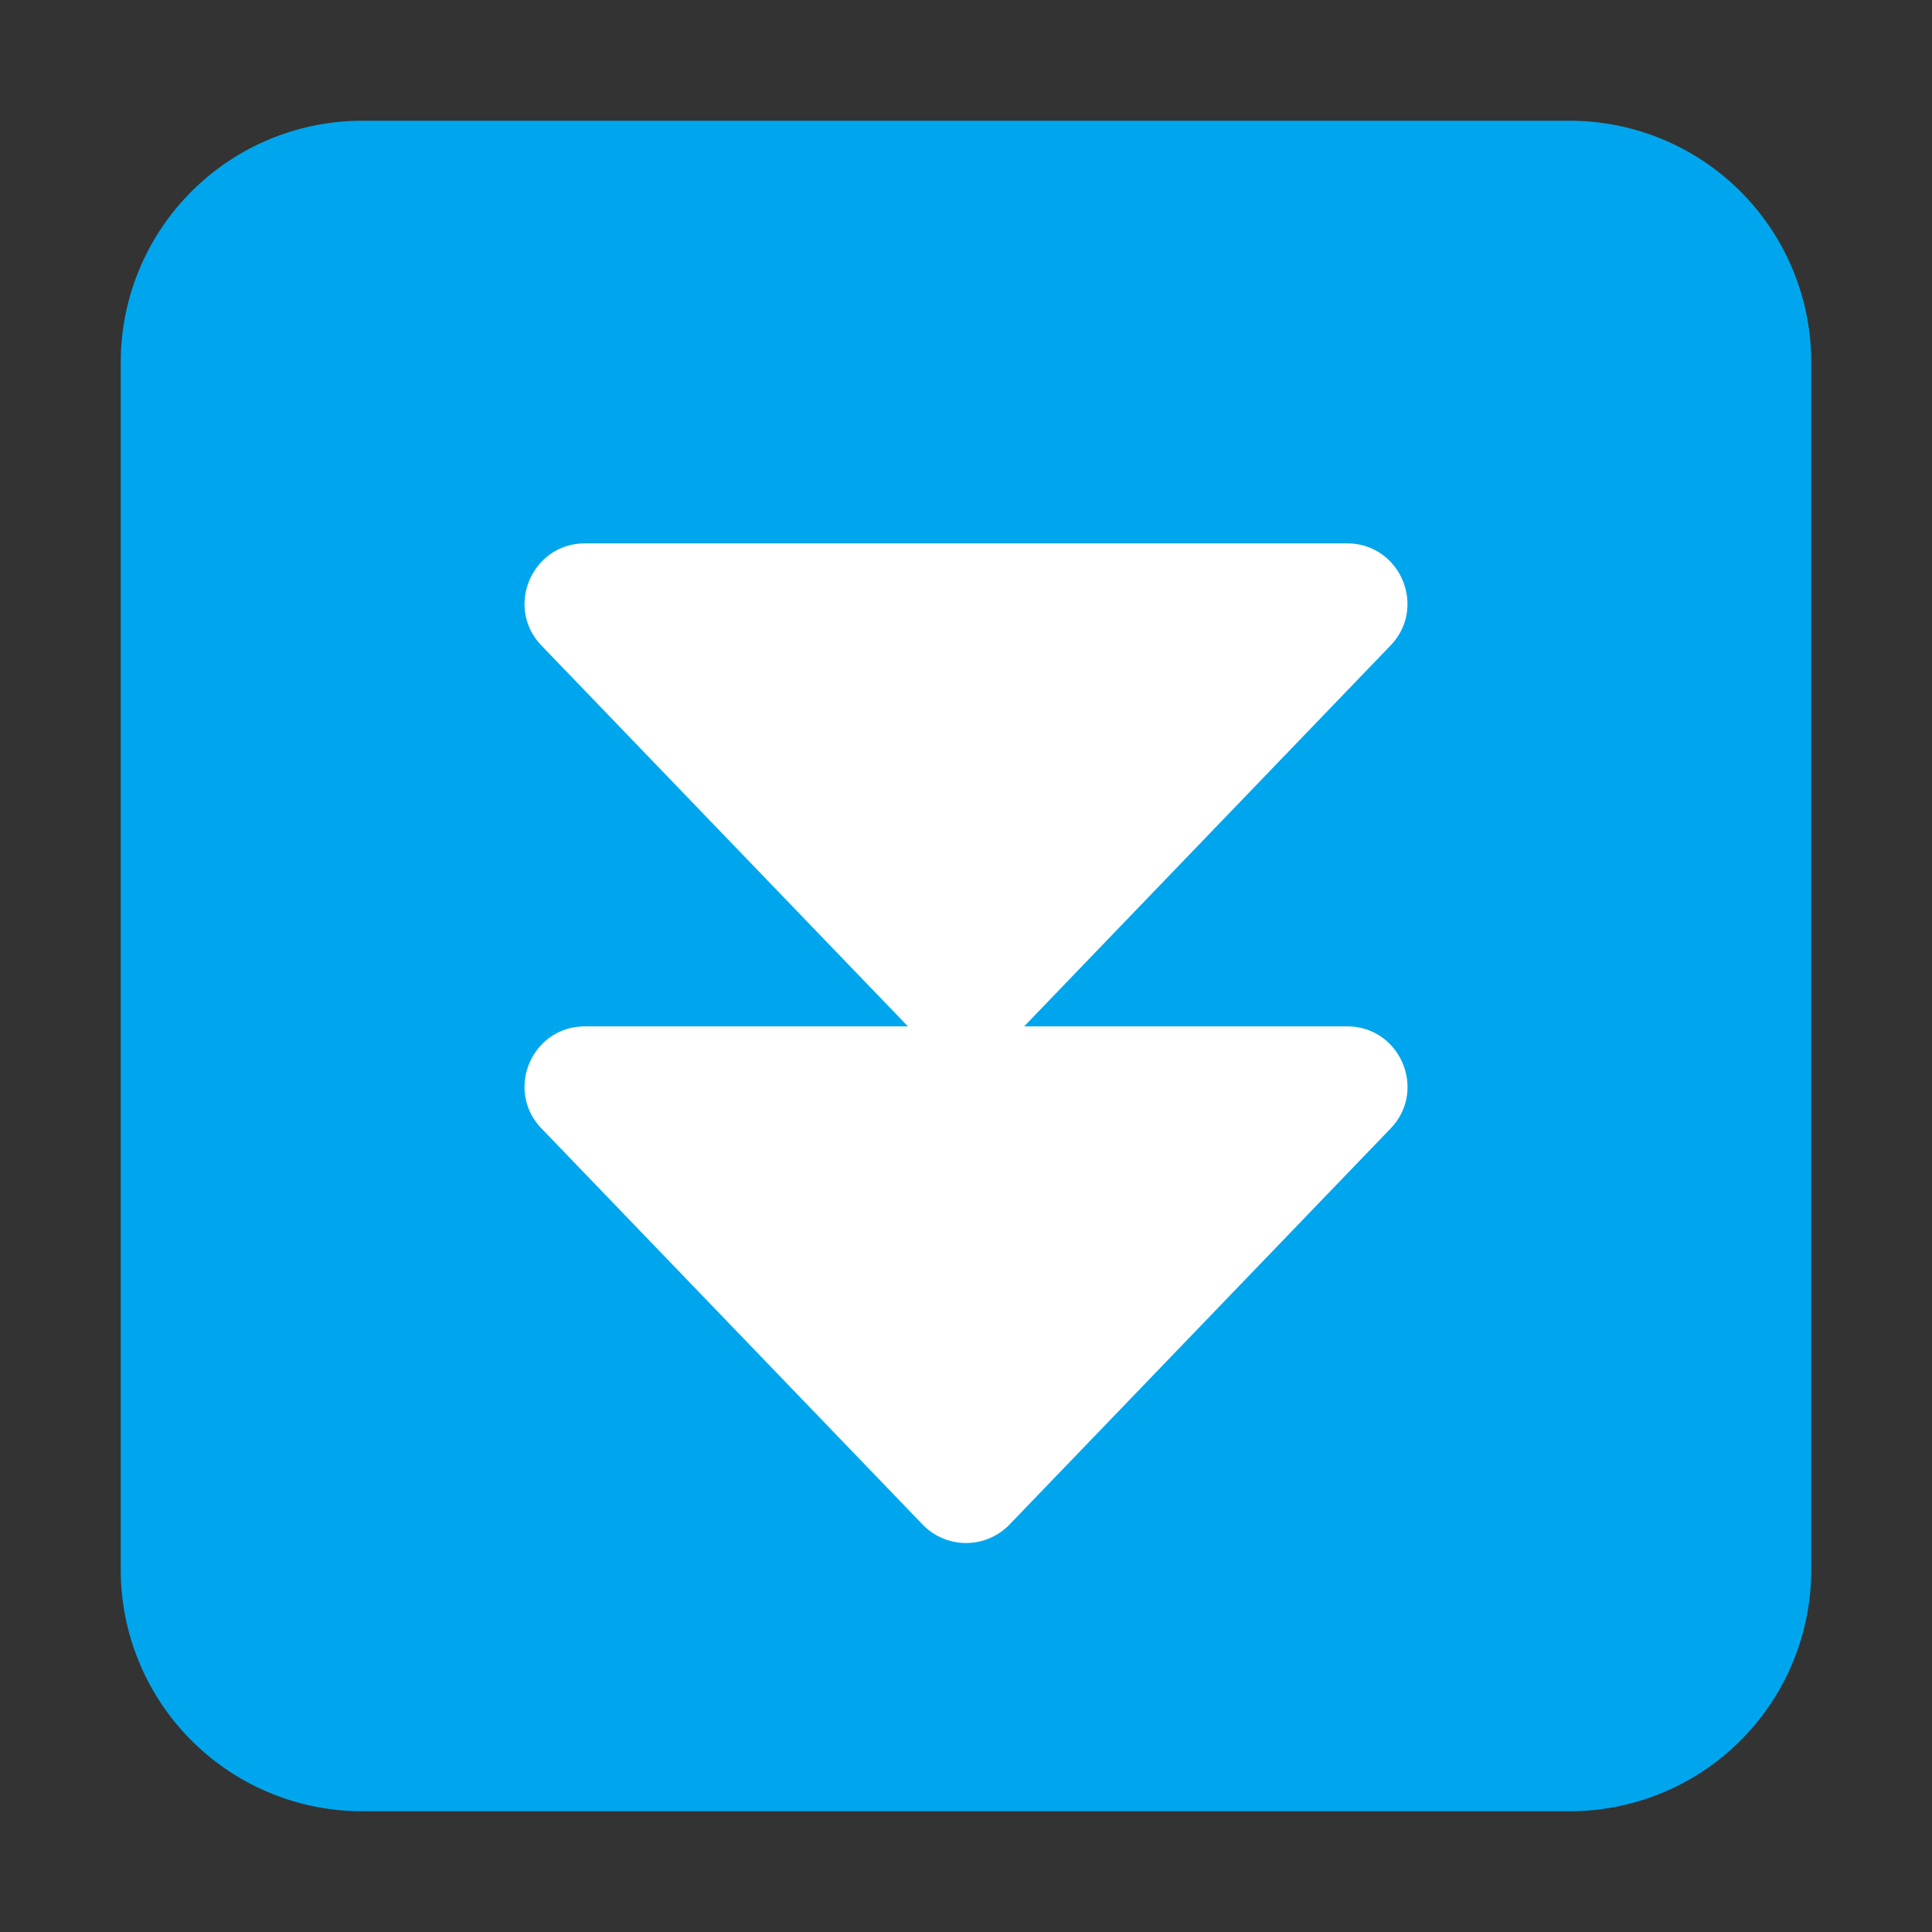 <svg xmlns="http://www.w3.org/2000/svg" xmlns:xlink="http://www.w3.org/1999/xlink" width="32" height="32" viewBox="0 0 32 32"><rect x="0" y="0" width="32" height="32" fill="#333333" stroke="none"/><g fill="none"><path fill="#00A6ED" d="M2 6a4 4 0 0 1 4-4h20a4 4 0 0 1 4 4v20a4 4 0 0 1-4 4H6a4 4 0 0 1-4-4V6Z"/><path fill="#fff" d="m15.038 17l-6.069-6.307C8.358 10.058 8.81 9 9.69 9h12.62c.882 0 1.332 1.058.72 1.693L16.963 17h5.348c.882 0 1.332 1.058.72 1.693l-6.31 6.558a1 1 0 0 1-1.44 0l-6.31-6.558C8.357 18.058 8.807 17 9.69 17h5.348Z"/></g></svg>